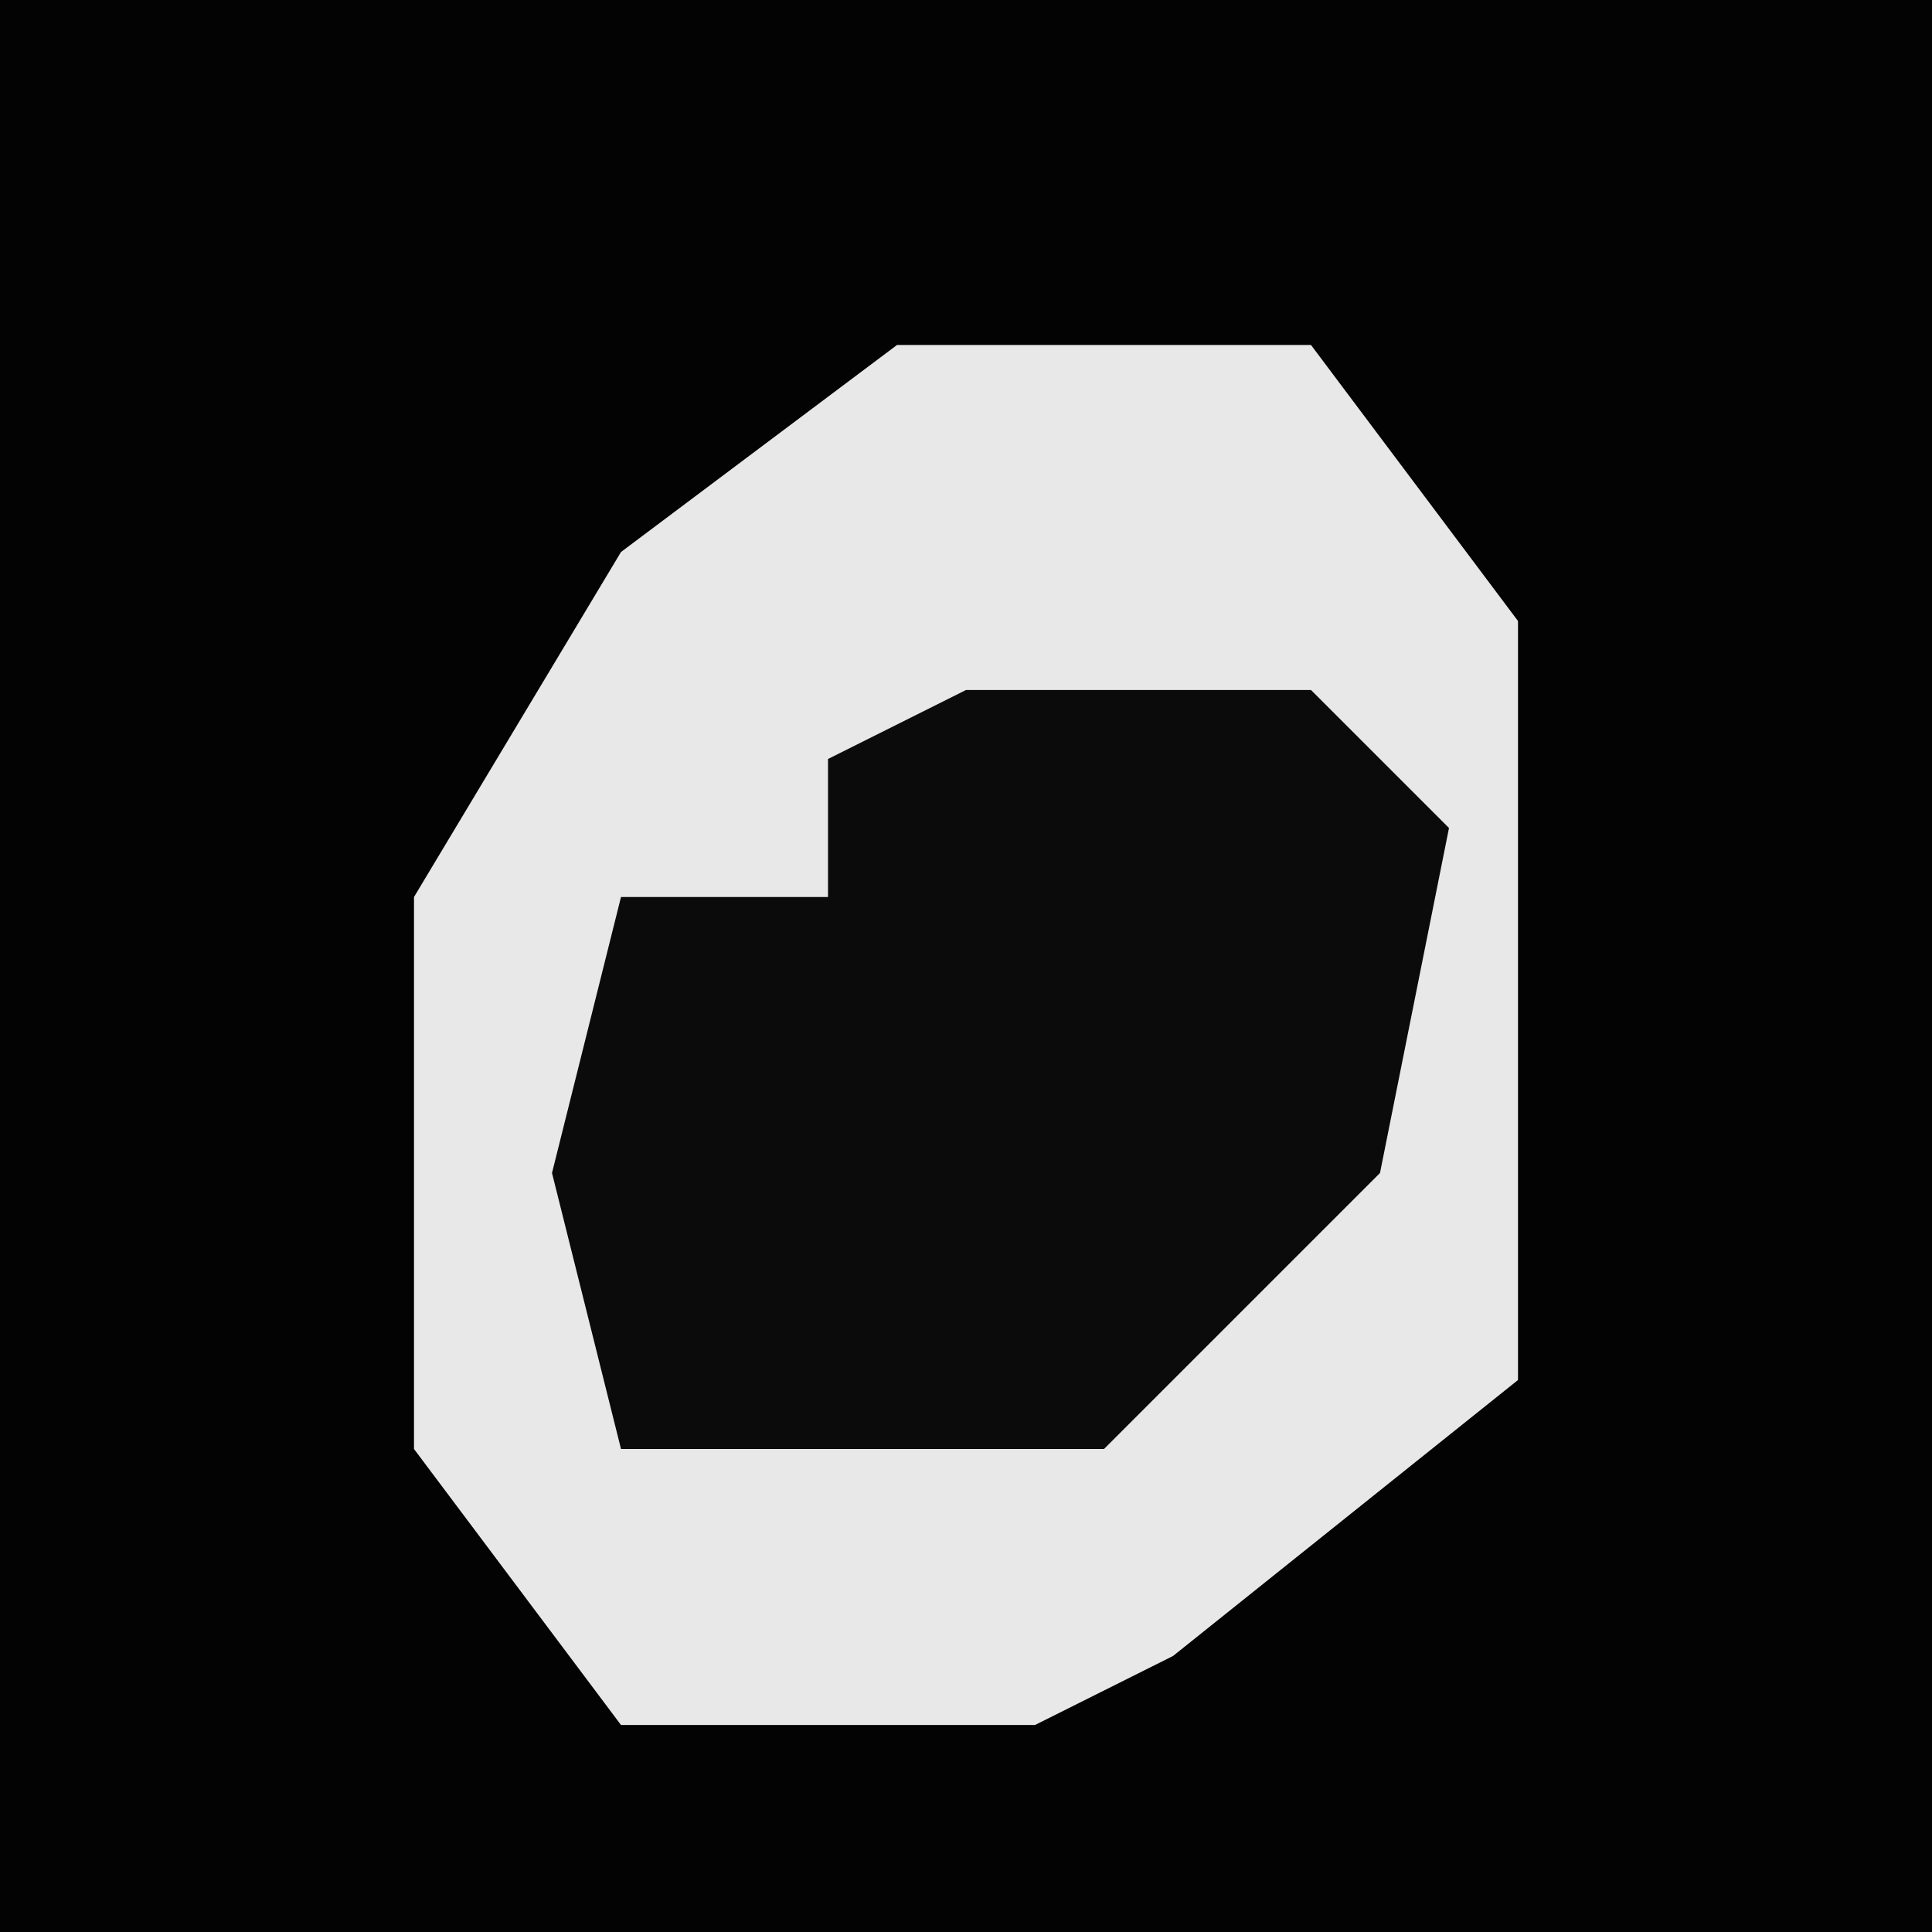 <?xml version="1.0" encoding="UTF-8"?>
<svg version="1.1" xmlns="http://www.w3.org/2000/svg" width="28" height="28">
<path d="M0,0 L28,0 L28,28 L0,28 Z " fill="#030303" transform="translate(0,0)"/>
<path d="M0,0 L6,0 L9,4 L9,15 L4,19 L2,20 L-4,20 L-7,16 L-7,8 L-4,3 Z " fill="#E8E8E8" transform="translate(13,5)"/>
<path d="M0,0 L5,0 L7,2 L6,7 L2,11 L-5,11 L-6,7 L-5,3 L-2,3 L-2,1 Z " fill="#0B0B0B" transform="translate(14,10)"/>
</svg>
